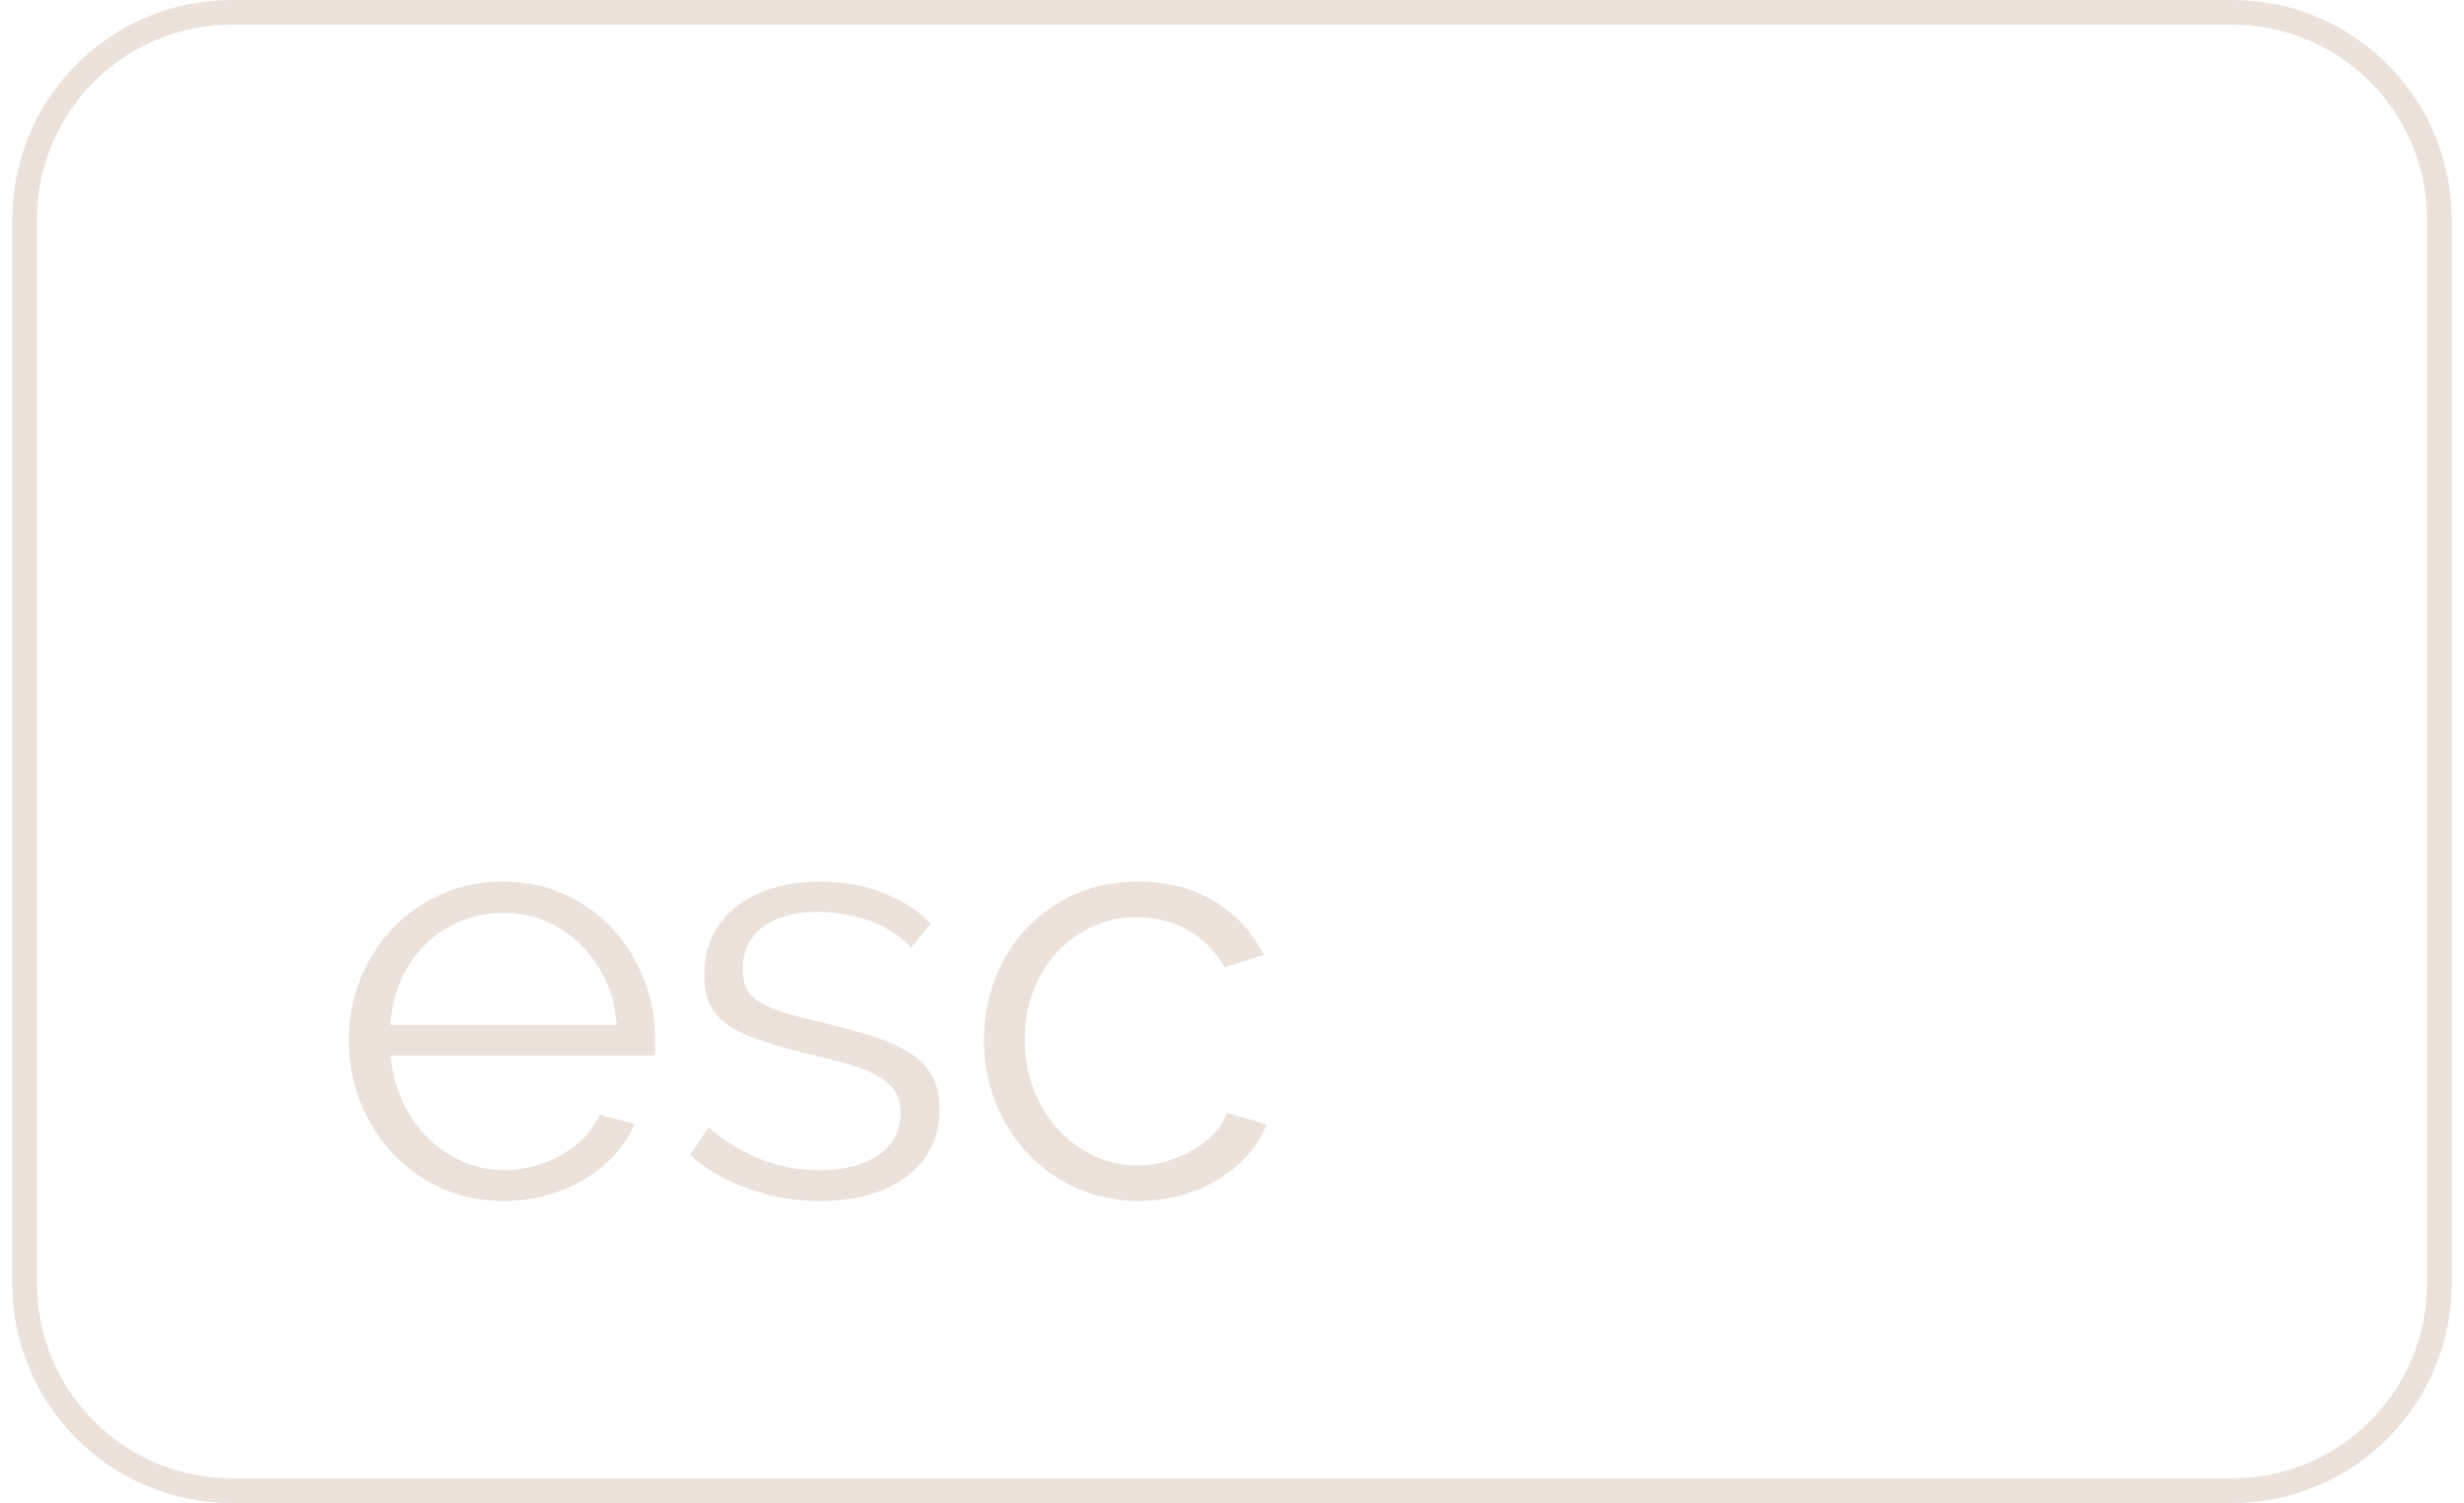 <?xml version="1.0" encoding="utf-8"?>
<!-- Generator: Adobe Illustrator 22.1.0, SVG Export Plug-In . SVG Version: 6.00 Build 0)  -->
<svg version="1.1" id="Layer_1" xmlns="http://www.w3.org/2000/svg" xmlns:xlink="http://www.w3.org/1999/xlink" x="0px" y="0px"
	 viewBox="0 0 100 61" enable-background="new 0 0 100 61" xml:space="preserve">
<g>
	<g>
		<path fill="#EBE2DB" d="M20.422,48.741c-0.912,0-1.748-0.172-2.508-0.517c-0.761-0.344-1.421-0.815-1.98-1.416
			c-0.561-0.6-0.996-1.291-1.308-2.075c-0.312-0.784-0.469-1.624-0.469-2.521c0-0.88,0.156-1.708,0.469-2.484
			c0.312-0.775,0.744-1.455,1.296-2.039s1.212-1.048,1.979-1.393c0.769-0.344,1.6-0.516,2.496-0.516
			c0.912,0,1.748,0.172,2.508,0.516c0.76,0.345,1.412,0.812,1.956,1.404s0.968,1.271,1.272,2.04
			c0.304,0.768,0.456,1.584,0.456,2.448c0,0.128,0,0.256,0,0.384s-0.009,0.216-0.024,0.264H15.861
			c0.049,0.672,0.204,1.292,0.469,1.86c0.264,0.567,0.604,1.06,1.02,1.476s0.892,0.74,1.428,0.972
			c0.536,0.232,1.108,0.349,1.717,0.349c0.399,0,0.8-0.056,1.199-0.168c0.4-0.112,0.769-0.265,1.104-0.456
			c0.336-0.192,0.64-0.428,0.912-0.708c0.271-0.28,0.479-0.588,0.624-0.924l1.416,0.384c-0.192,0.464-0.465,0.884-0.816,1.26
			s-0.76,0.704-1.224,0.984c-0.465,0.28-0.977,0.496-1.536,0.647C21.613,48.664,21.029,48.741,20.422,48.741z M25.029,41.588
			c-0.048-0.672-0.204-1.284-0.468-1.836s-0.6-1.027-1.008-1.428s-0.88-0.712-1.416-0.937c-0.536-0.224-1.108-0.336-1.716-0.336
			c-0.608,0-1.185,0.112-1.729,0.336c-0.544,0.225-1.02,0.536-1.428,0.937s-0.736,0.88-0.984,1.439
			c-0.248,0.561-0.396,1.168-0.443,1.824H25.029z"/>
		<path fill="#EBE2DB" d="M33.262,48.741c-0.977,0-1.929-0.16-2.856-0.48c-0.928-0.319-1.728-0.783-2.399-1.392l0.744-1.104
			c0.703,0.576,1.419,1.009,2.147,1.296c0.728,0.288,1.508,0.433,2.34,0.433c1.008,0,1.812-0.204,2.412-0.612
			c0.601-0.408,0.9-0.987,0.9-1.74c0-0.352-0.08-0.644-0.24-0.876c-0.16-0.231-0.396-0.436-0.708-0.611s-0.704-0.332-1.176-0.469
			c-0.473-0.136-1.021-0.275-1.645-0.42c-0.72-0.176-1.344-0.352-1.872-0.527c-0.527-0.176-0.964-0.376-1.308-0.601
			c-0.345-0.224-0.6-0.5-0.768-0.828c-0.168-0.327-0.252-0.739-0.252-1.235c0-0.624,0.123-1.176,0.371-1.656
			s0.584-0.876,1.009-1.188c0.424-0.312,0.92-0.548,1.487-0.708c0.568-0.159,1.172-0.239,1.812-0.239
			c0.96,0,1.832,0.155,2.616,0.468c0.783,0.312,1.416,0.724,1.896,1.236l-0.792,0.96c-0.464-0.48-1.028-0.841-1.691-1.08
			c-0.665-0.24-1.356-0.36-2.076-0.36c-0.433,0-0.832,0.044-1.2,0.132c-0.368,0.089-0.692,0.229-0.972,0.42
			c-0.28,0.192-0.501,0.437-0.66,0.732c-0.16,0.296-0.24,0.645-0.24,1.044c0,0.336,0.056,0.608,0.168,0.816
			c0.111,0.208,0.296,0.388,0.552,0.54c0.256,0.151,0.58,0.287,0.973,0.407c0.392,0.12,0.867,0.244,1.428,0.372
			c0.8,0.192,1.504,0.384,2.112,0.576c0.607,0.192,1.115,0.416,1.523,0.672s0.716,0.568,0.924,0.937s0.312,0.815,0.312,1.344
			c0,1.152-0.44,2.063-1.32,2.736C35.934,48.405,34.75,48.741,33.262,48.741z"/>
		<path fill="#EBE2DB" d="M39.933,42.212c0-0.88,0.152-1.712,0.456-2.496c0.304-0.783,0.732-1.468,1.284-2.052
			s1.212-1.044,1.98-1.38c0.768-0.336,1.615-0.504,2.544-0.504c1.184,0,2.216,0.268,3.096,0.804s1.544,1.26,1.992,2.172
			l-1.584,0.504c-0.353-0.64-0.844-1.14-1.477-1.5c-0.632-0.359-1.331-0.54-2.1-0.54c-0.64,0-1.236,0.129-1.788,0.384
			c-0.552,0.257-1.032,0.604-1.439,1.045c-0.408,0.439-0.729,0.964-0.96,1.571c-0.232,0.608-0.349,1.272-0.349,1.992
			c0,0.704,0.12,1.368,0.36,1.992s0.567,1.164,0.983,1.62s0.9,0.815,1.452,1.08c0.553,0.264,1.141,0.396,1.765,0.396
			c0.399,0,0.795-0.056,1.188-0.168c0.392-0.111,0.756-0.268,1.092-0.468s0.624-0.428,0.864-0.684s0.408-0.528,0.504-0.816
			l1.608,0.479c-0.177,0.448-0.433,0.86-0.769,1.236s-0.731,0.704-1.188,0.984s-0.96,0.496-1.512,0.647
			c-0.553,0.152-1.125,0.229-1.717,0.229c-0.912,0-1.752-0.172-2.52-0.517c-0.769-0.344-1.433-0.815-1.992-1.416
			c-0.561-0.6-0.996-1.291-1.308-2.075C40.089,43.949,39.933,43.109,39.933,42.212z"/>
	</g>
	<path fill="none" stroke="#EBE2DB" stroke-miterlimit="10" d="M90.591,60.5H9.409C4.765,60.5,1,56.735,1,52.091V8.909
		C1,4.265,4.765,0.5,9.409,0.5h81.182C95.235,0.5,99,4.265,99,8.909v43.182C99,56.735,95.235,60.5,90.591,60.5z"/>
</g>
</svg>
